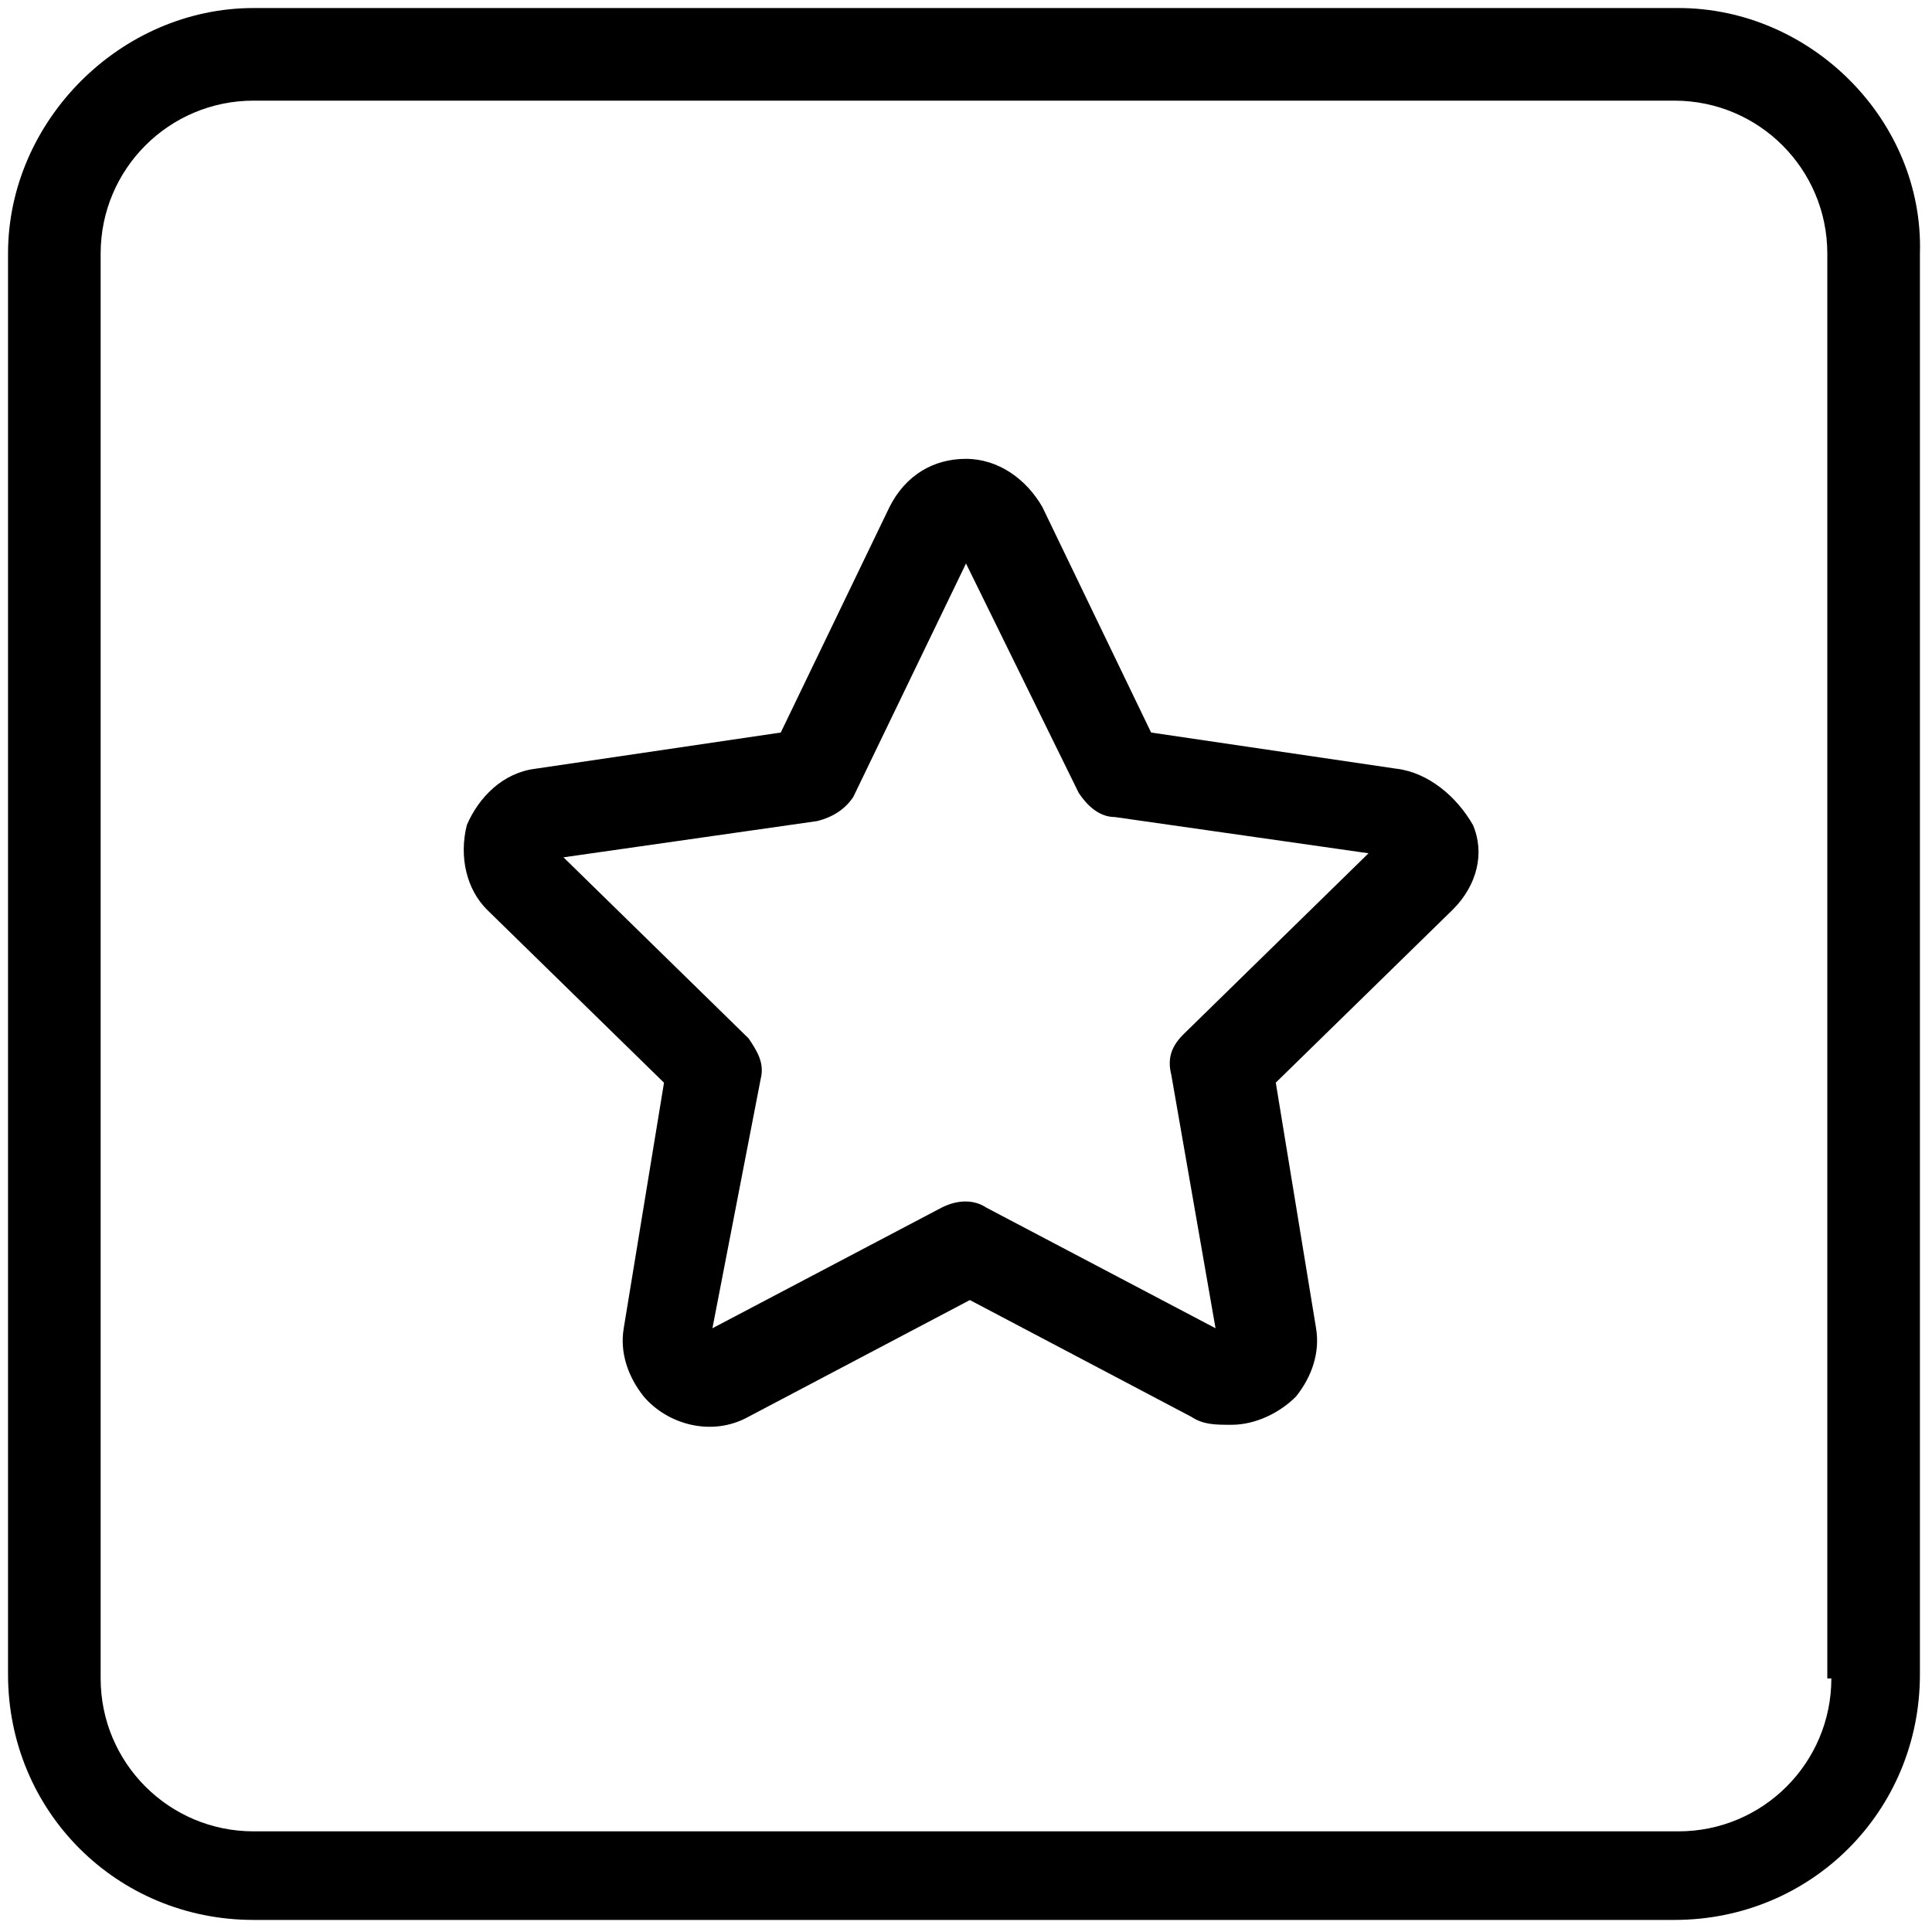 <!-- Generated by IcoMoon.io -->
<svg version="1.1" xmlns="http://www.w3.org/2000/svg" width="32" height="32" viewBox="0 0 32 32">
<title>Course-Rating</title>
<path d="M27.8 0.133h-23.6c-2.2 0-4.067 1.867-4.067 4.067v23.533c0 2.267 1.8 4.067 4.067 4.067h23.533c2.267 0 4.067-1.8 4.067-4.067v-23.533c0.067-2.2-1.8-4.067-4-4.067zM30.333 27.8c0 1.4-1.133 2.533-2.533 2.533h-23.6c-1.4 0-2.533-1.133-2.533-2.533v-23.6c0-1.4 1.133-2.533 2.533-2.533h23.533c1.4 0 2.533 1.133 2.533 2.533v23.6zM23.133 12.733l-4.067-0.6-1.8-3.733c-0.267-0.467-0.733-0.8-1.267-0.8s-1 0.267-1.267 0.8l-1.8 3.733-4.067 0.6c-0.533 0.067-0.933 0.467-1.133 0.933-0.133 0.533 0 1.067 0.333 1.4l2.933 2.867-0.667 4.067c-0.067 0.4 0.067 0.8 0.333 1.133 0.4 0.467 1.133 0.667 1.733 0.333l3.667-1.933 3.667 1.933c0.2 0.133 0.4 0.133 0.667 0.133 0.4 0 0.8-0.2 1.067-0.467 0.267-0.333 0.4-0.733 0.333-1.133l-0.667-4.067 2.933-2.867c0.4-0.4 0.533-0.933 0.333-1.4-0.267-0.467-0.733-0.867-1.267-0.933zM12.6 17.867c0.067-0.267-0.067-0.467-0.2-0.667l-3.067-3 4.2-0.6c0.267-0.067 0.467-0.2 0.6-0.4l1.867-3.867 1.867 3.8c0.133 0.2 0.333 0.4 0.6 0.4l4.2 0.6-3.067 3c-0.2 0.2-0.267 0.4-0.2 0.667l0.733 4.2-3.8-2c-0.2-0.133-0.467-0.133-0.733 0l-3.8 2 0.8-4.133z"></path>
</svg>
